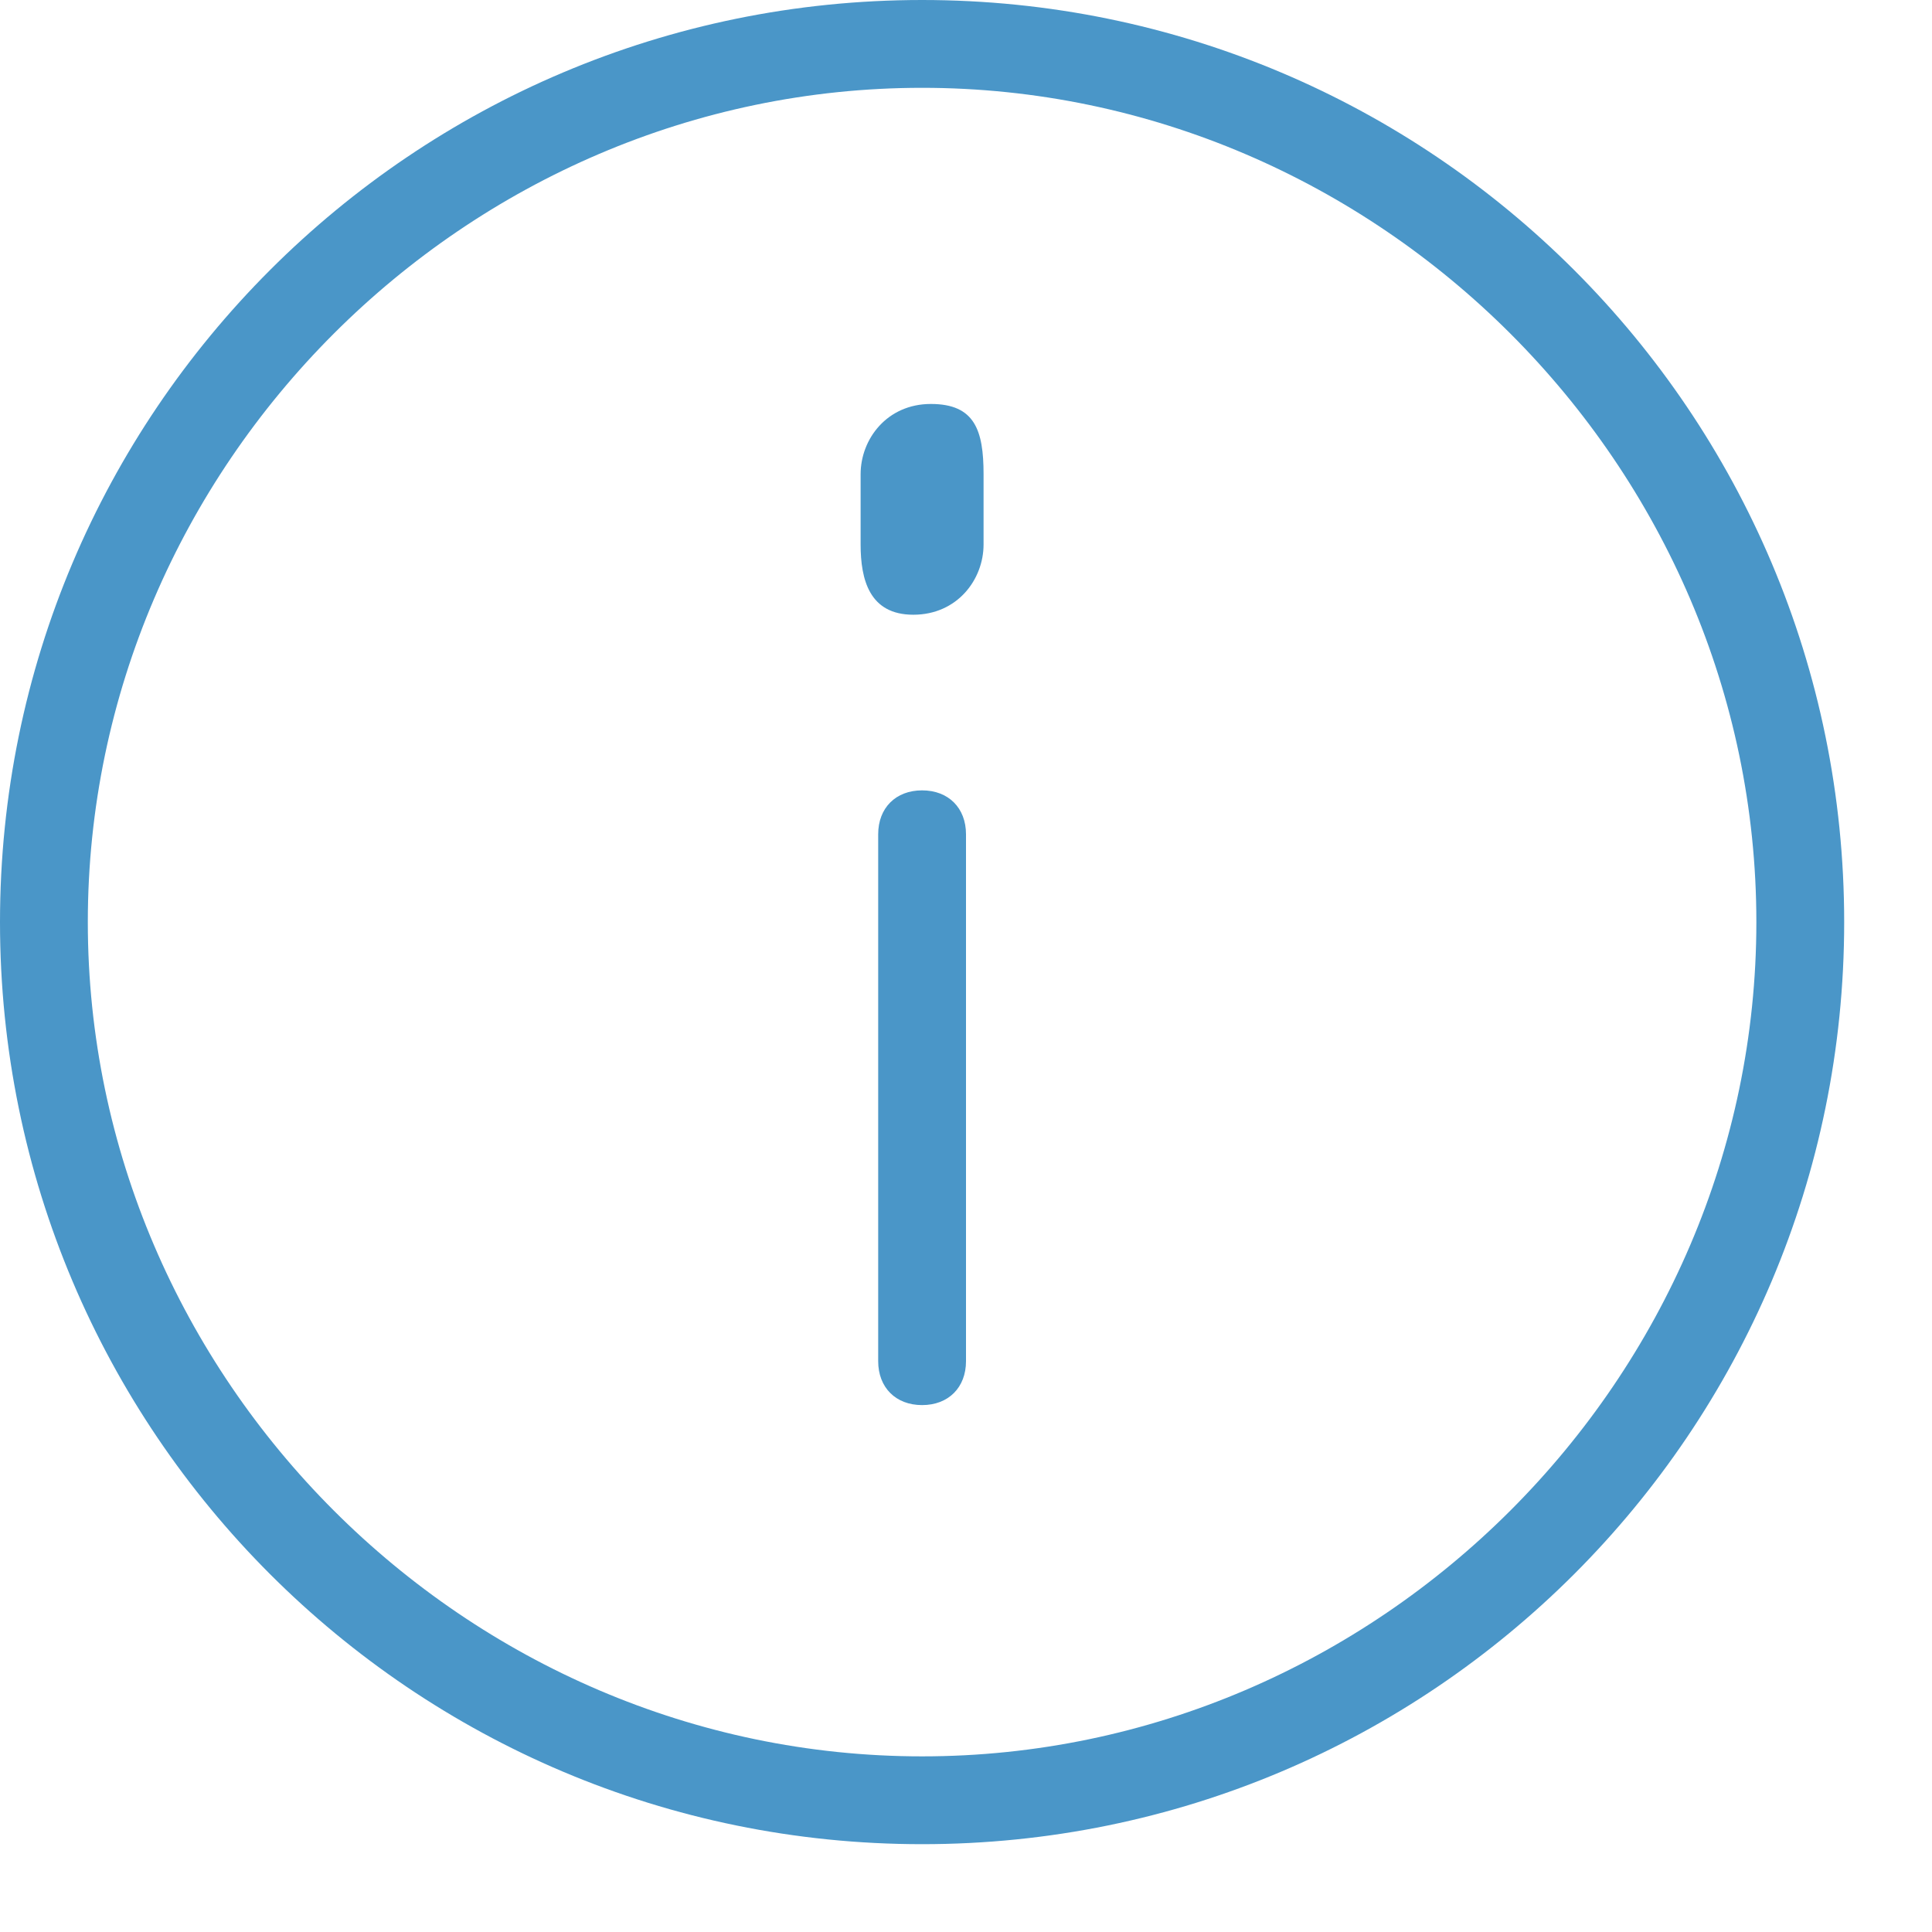 <svg xmlns="http://www.w3.org/2000/svg" width="21" height="21" viewBox="0 0 22 22"><path fill="#4A96C8" d="M10.5 0C4.7 0 0 4.7 0 10.5S4.7 21 10.5 21 21 16.3 21 10.5 16.3 0 10.5 0zm0 20C5.3 20 1 15.7 1 10.5S5.3 1 10.5 1 20 5.3 20 10.5 15.7 20 10.5 20zM11 9.5v6c0 .3-.2.5-.5.5s-.5-.2-.5-.5v-6c0-.3.2-.5.5-.5s.5.2.5.5zm.2-4.1v.8c0 .4-.3.8-.8.8s-.6-.4-.6-.8v-.8c0-.4.3-.8.8-.8s.6.3.6.8z"/></svg>